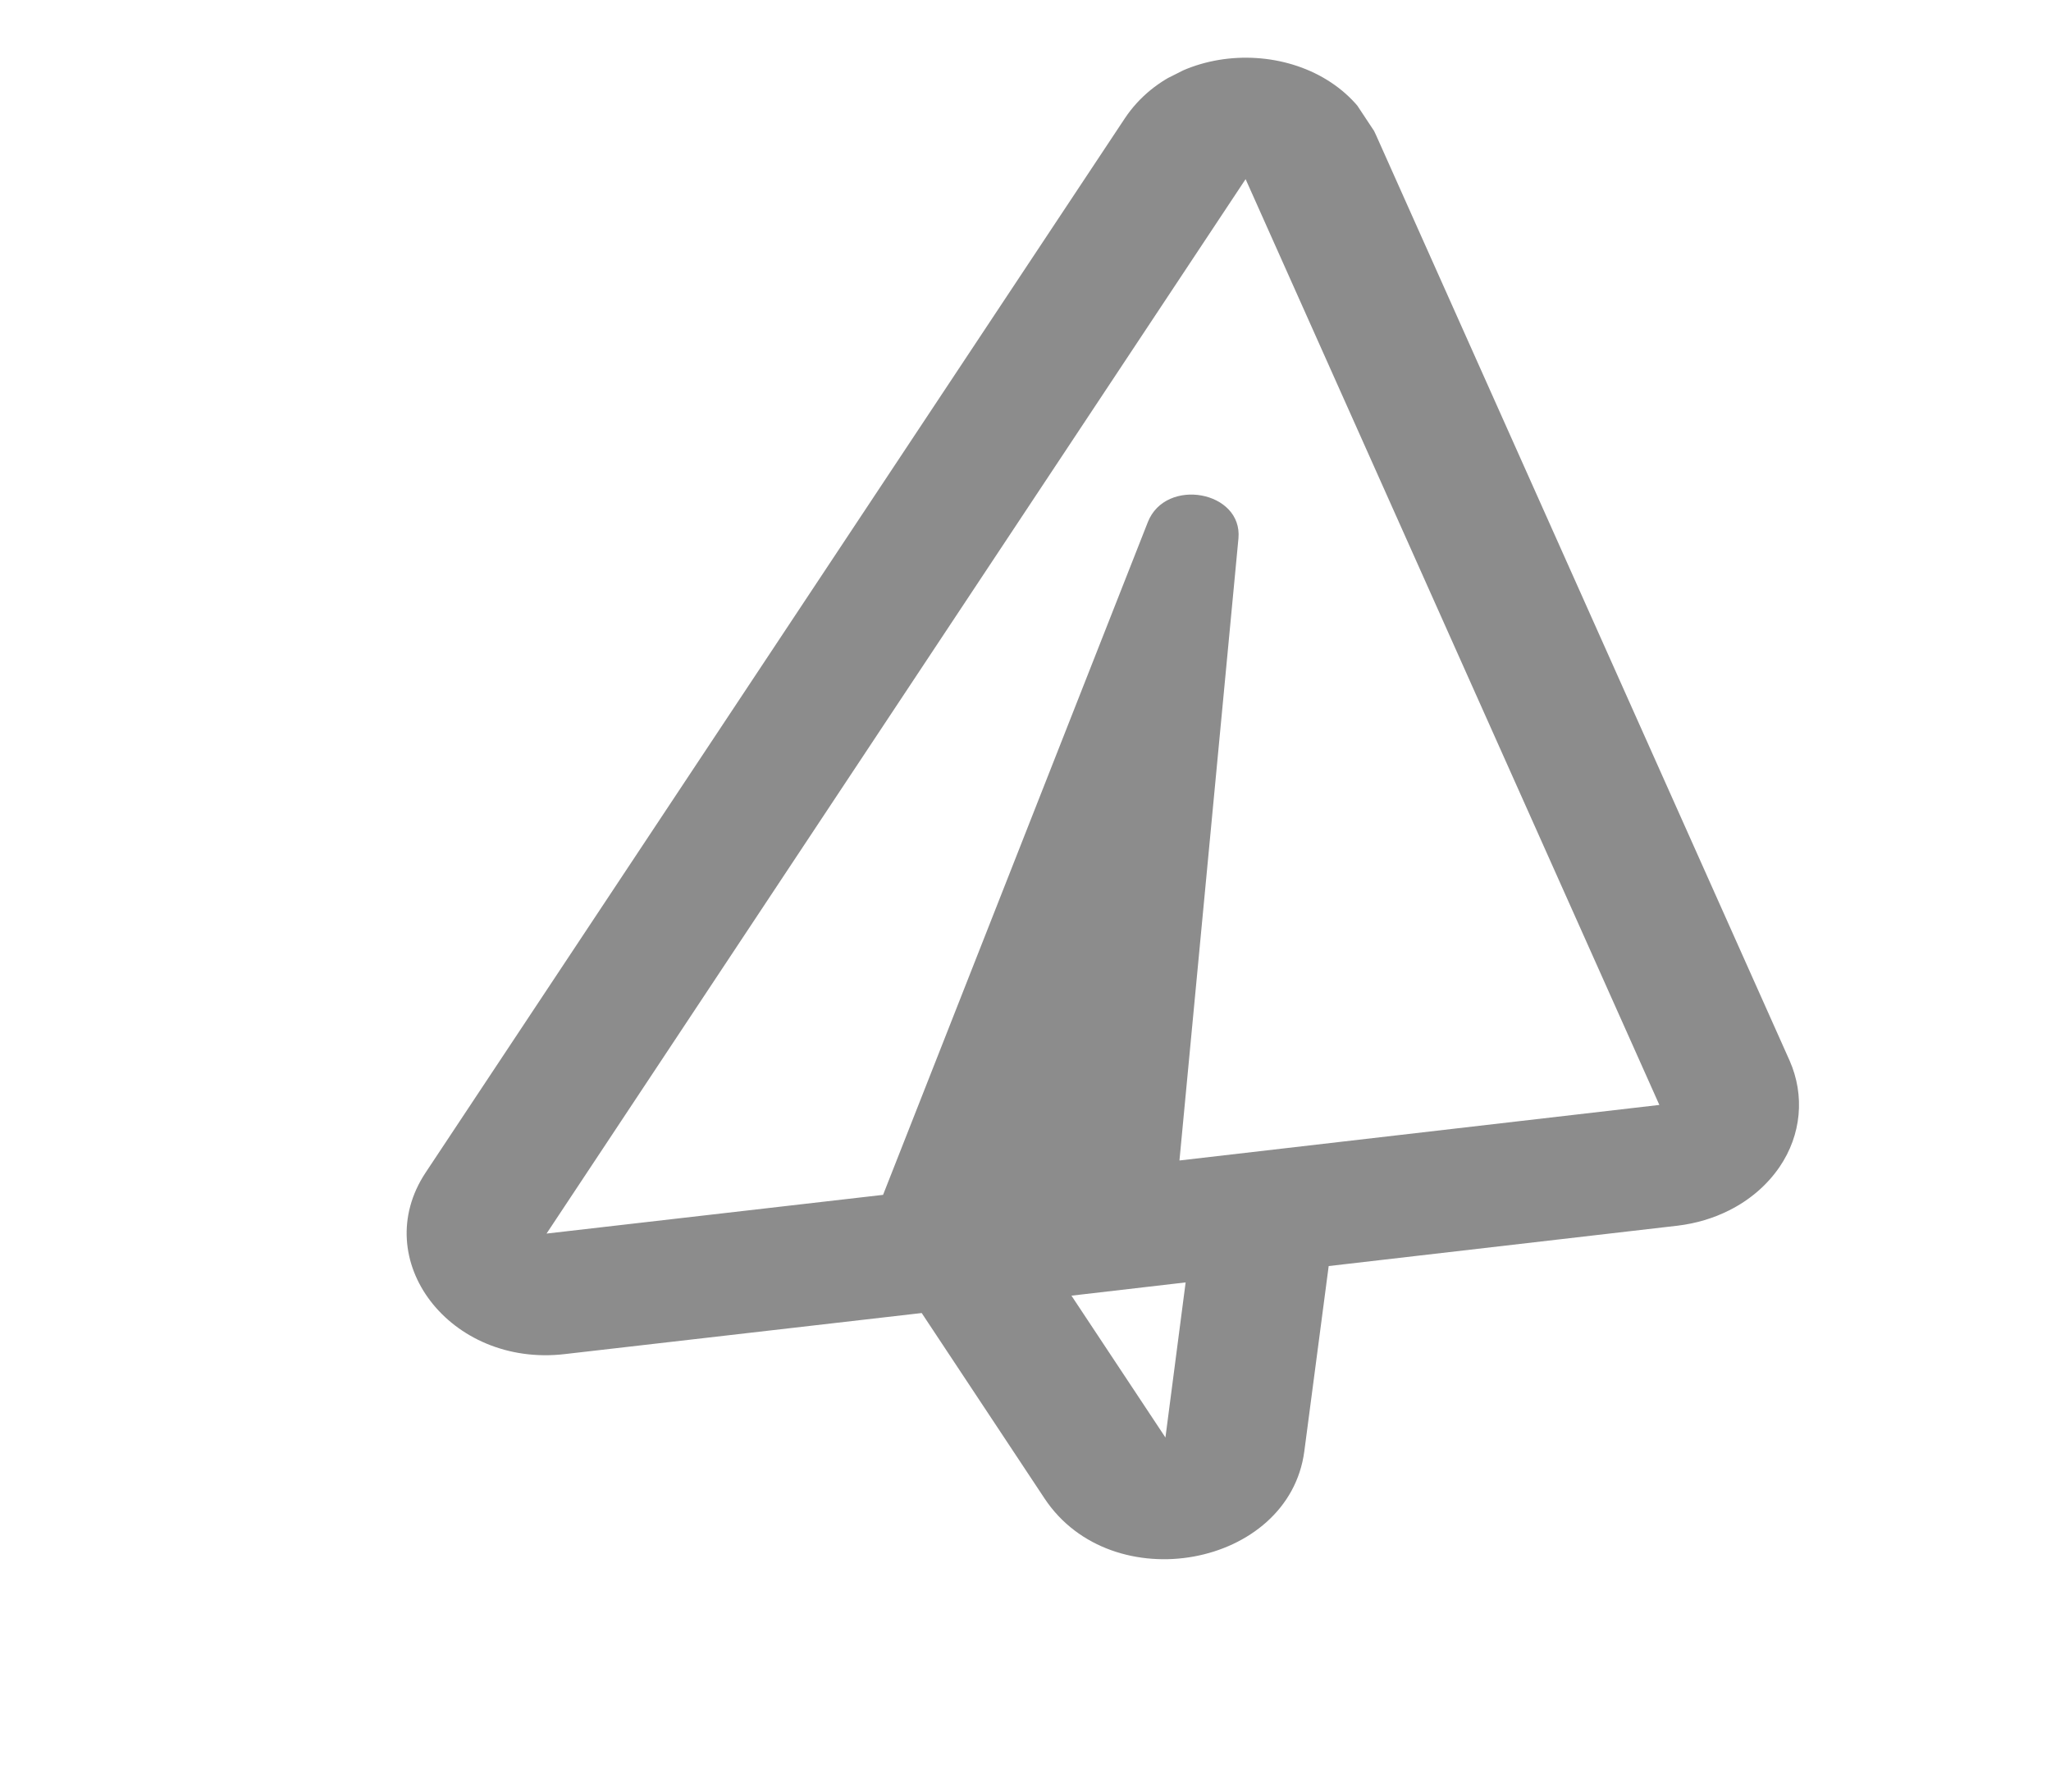 <svg width="79" height="69" viewBox="0 0 79 69" fill="none" xmlns="http://www.w3.org/2000/svg">
<g clip-path="url(#clip0)">
<path d="M43.324 4.561L16.392 45.162C14.168 48.525 17.341 52.668 21.759 52.149L35.502 50.568L40.231 57.706C42.831 61.63 49.647 60.355 50.239 55.896L51.178 48.759L64.627 47.203C65.334 47.117 66.003 46.916 66.605 46.613C67.401 46.213 68.069 45.64 68.548 44.937C69.387 43.703 69.523 42.191 68.934 40.852L53.003 5.205C51.348 1.516 45.567 1.188 43.324 4.561ZM44.89 55.362L41.27 49.899L45.668 49.389L44.89 55.362ZM63.915 42.554L45.43 44.693L47.702 20.739C47.871 18.905 44.902 18.369 44.214 20.103L34.014 46.017L21.052 47.508L47.978 6.899L63.915 42.554Z" fill="#494949" fill-opacity="0.63"/>
</g>
<defs>
<clipPath id="clip0">
<rect width="55.626" height="51.943" fill="white" transform="matrix(0.893 -0.449 0.552 0.834 0.258 25.495)"/>
</clipPath>
</defs>
</svg>
